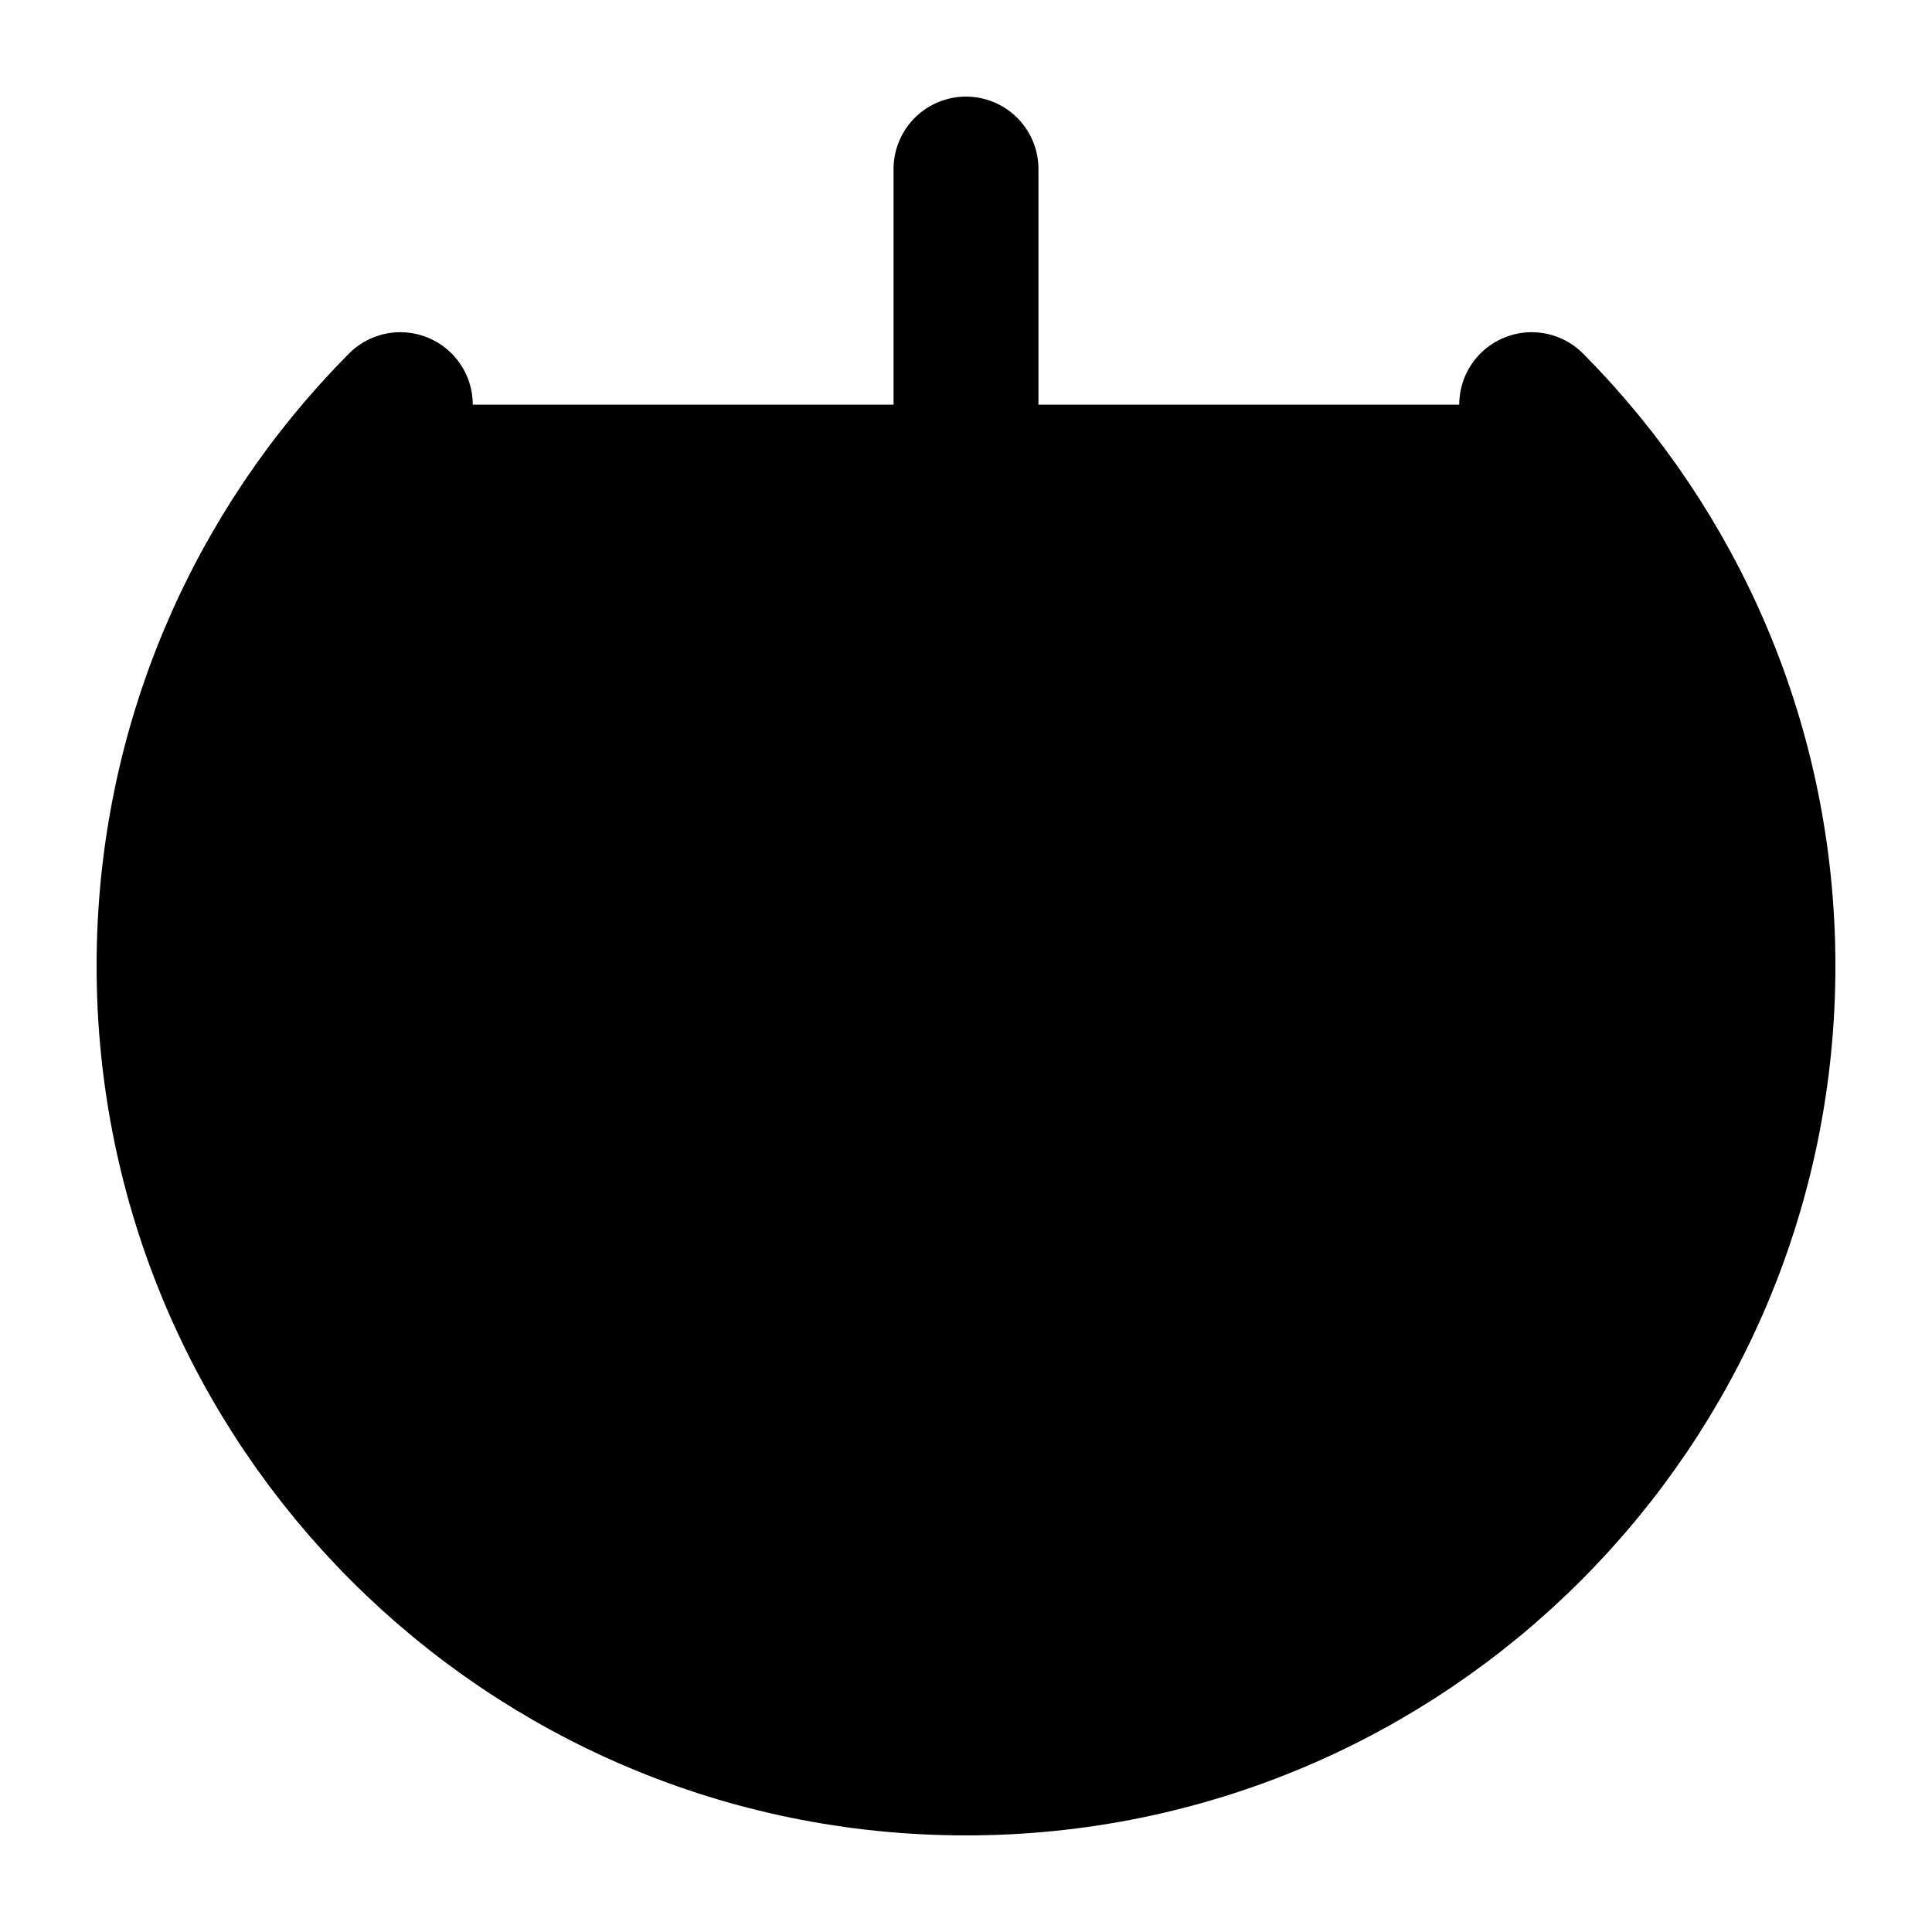 <svg width="20" height="20" viewBox="0 0 20 20" fill="currentColor" xmlns="http://www.w3.org/2000/svg">
<path d="M4.144 4.189C2.664 5.68 1.75 7.733 1.75 10C1.75 14.556 5.444 18.25 10 18.25C14.556 18.25 18.25 14.556 18.25 10C18.25 7.733 17.336 5.68 15.856 4.189M10 1.75V8.25" stroke="black" stroke-width="1.5" stroke-linecap="round" stroke-linejoin="round"/>
</svg>
